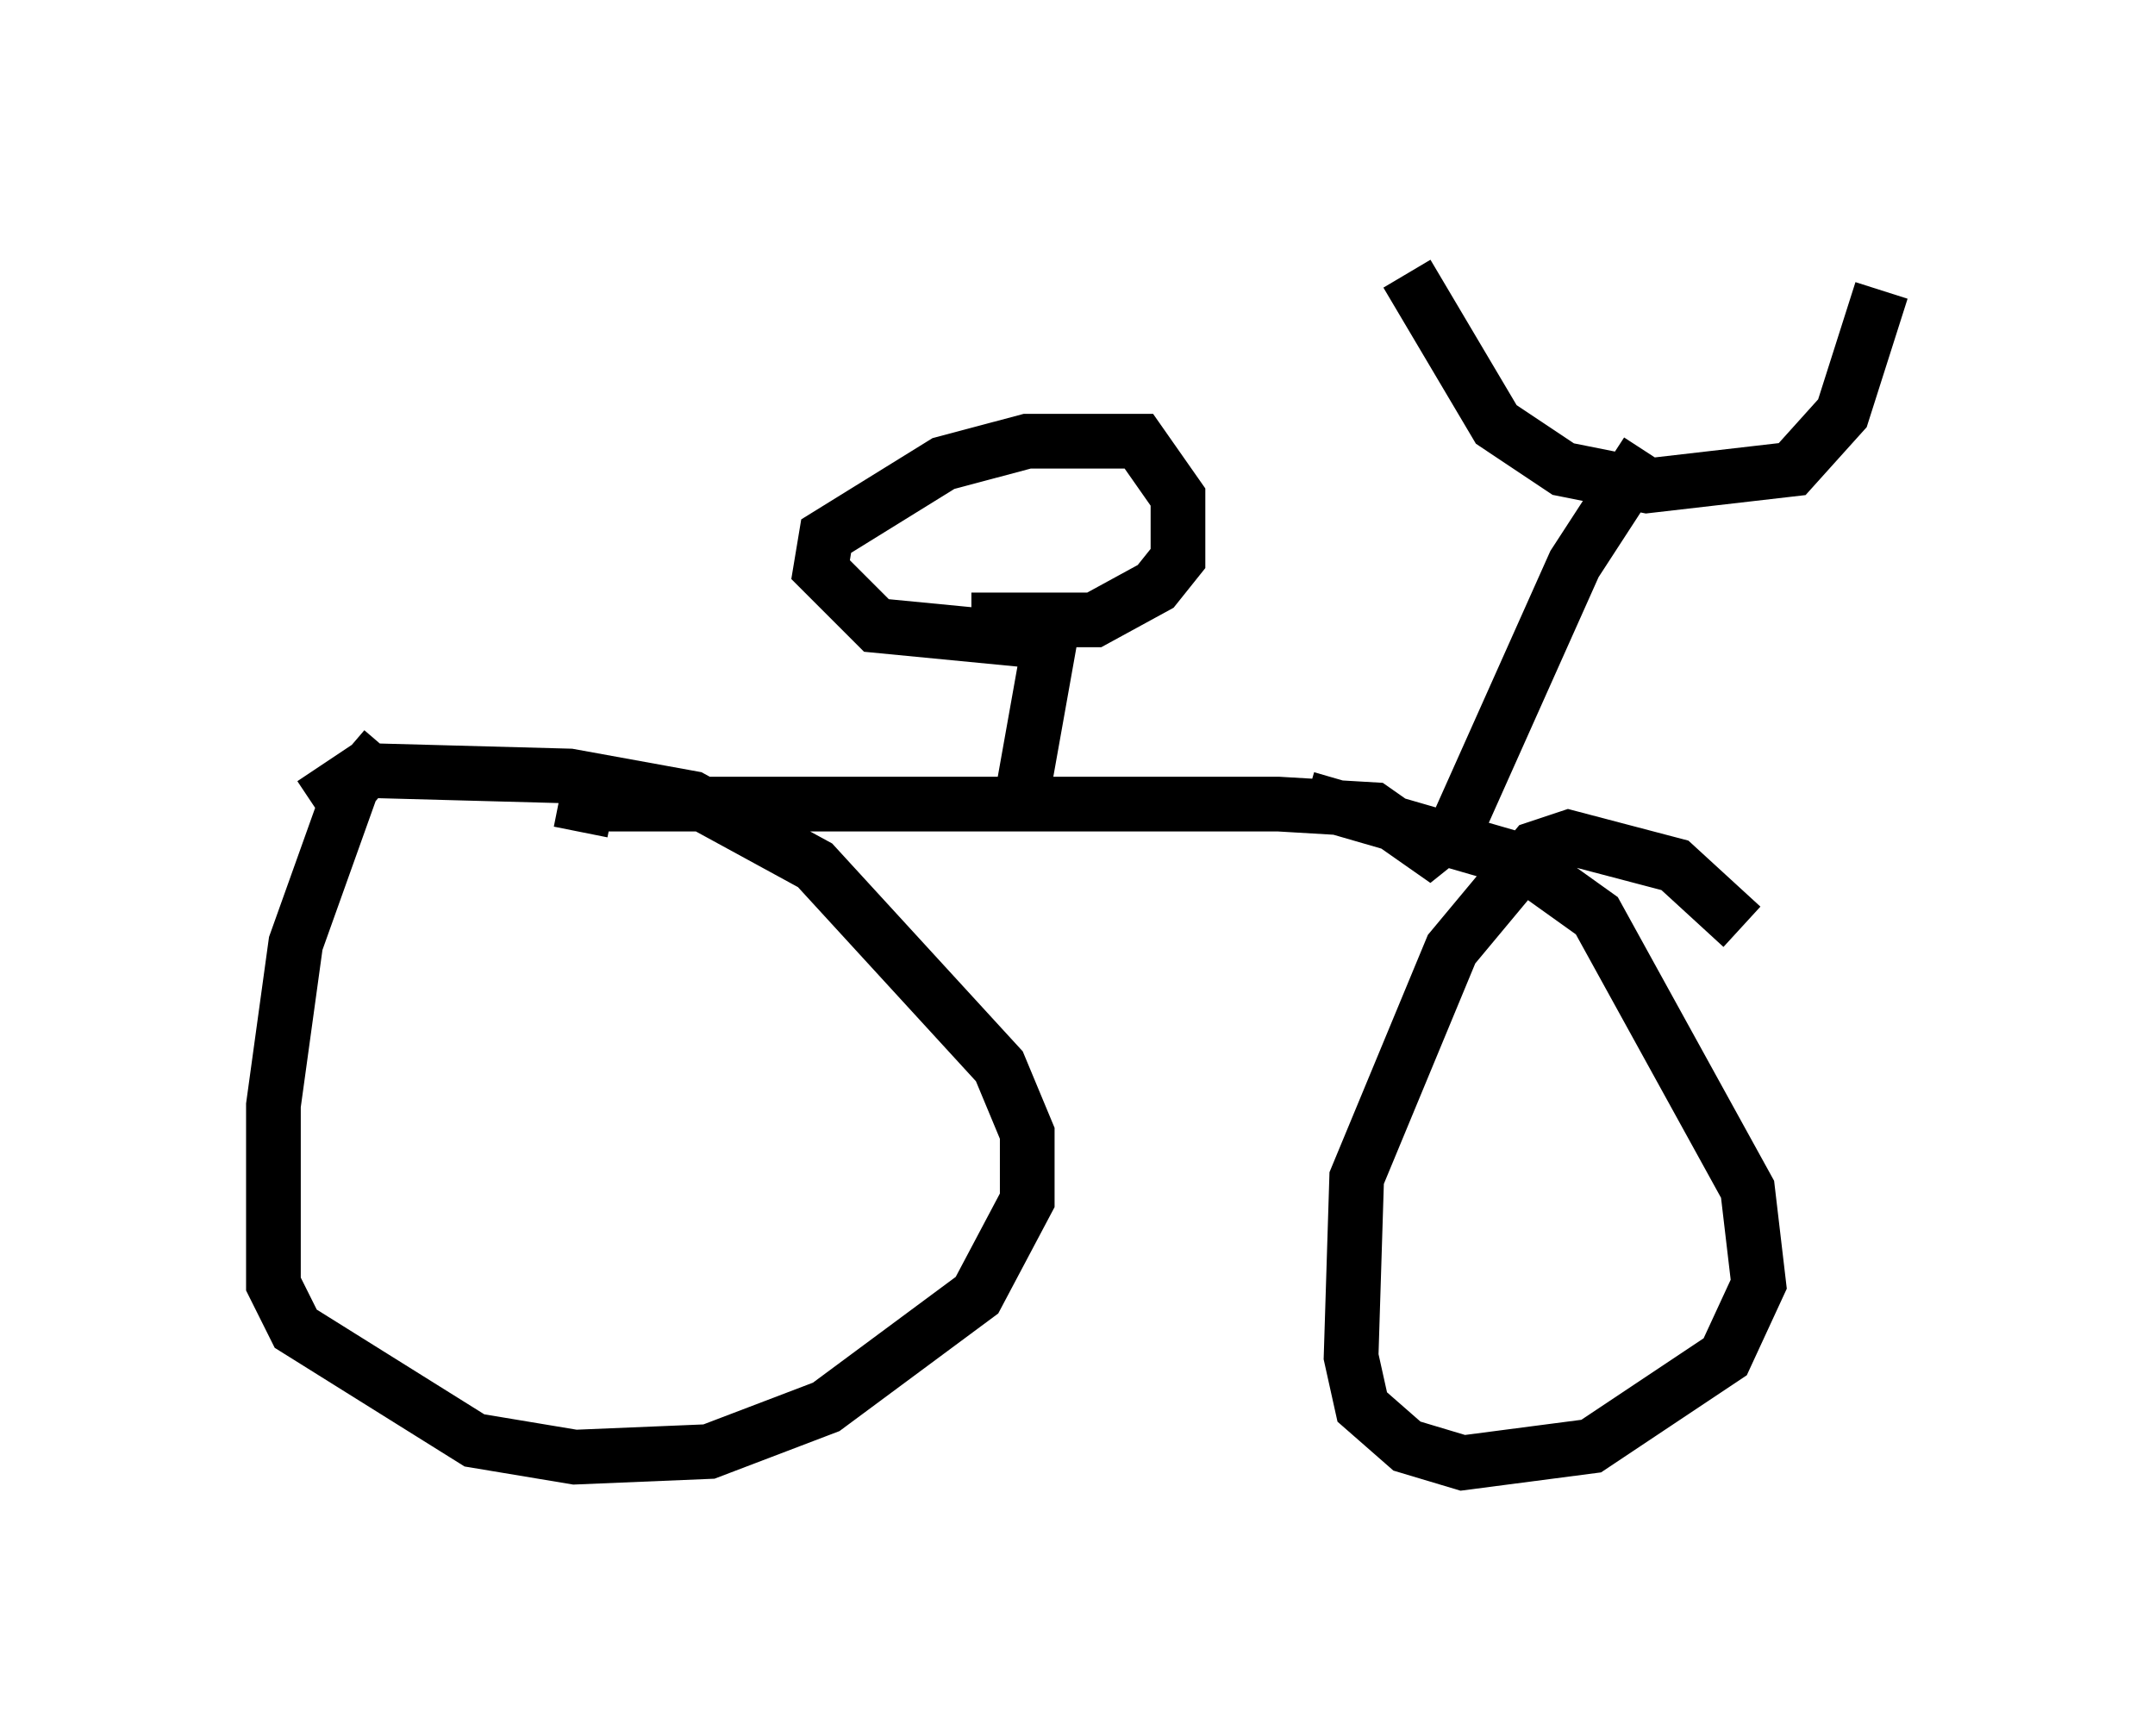 <?xml version="1.0" encoding="utf-8" ?>
<svg baseProfile="full" height="31.744" version="1.1" width="39.4" xmlns="http://www.w3.org/2000/svg" xmlns:ev="http://www.w3.org/2001/xml-events" xmlns:xlink="http://www.w3.org/1999/xlink"><defs /><rect fill="white" height="31.744" width="39.4" x="0" y="0" /><path d="M10.41, 13.371 m-3.369, 0.306 l-0.613, 0.715 -1.021, 2.858 l-0.408, 2.96 0.0, 3.267 l0.408, 0.817 3.267, 2.042 l1.838, 0.306 2.45, -0.102 l2.144, -0.817 2.756, -2.042 l0.919, -1.735 0.0, -1.225 l-0.51, -1.225 -3.369, -3.675 l-2.246, -1.225 -2.246, -0.408 l-3.777, -0.102 -0.919, 0.613 m26.134, 2.246 l-1.225, -1.123 -1.94, -0.51 l-0.613, 0.204 -1.531, 1.838 l-1.735, 4.185 -0.102, 3.267 l0.204, 0.919 0.817, 0.715 l1.021, 0.306 2.348, -0.306 l2.45, -1.633 0.613, -1.327 l-0.204, -1.735 -2.756, -5.002 l-1.429, -1.021 -3.879, -1.123 m-13.271, 0.613 l0.102, -0.51 12.658, 0.0 l1.735, 0.102 1.021, 0.715 l0.51, -0.408 2.144, -4.798 l1.327, -2.042 m-4.39, -3.267 l1.633, 2.756 1.225, 0.817 l1.531, 0.306 2.654, -0.306 l0.919, -1.021 0.715, -2.246 m-15.721, 9.29 l0.51, -2.858 -3.165, -0.306 l-1.021, -1.021 0.102, -0.613 l2.144, -1.327 1.531, -0.408 l2.042, 0.0 0.715, 1.021 l0.0, 1.123 -0.408, 0.51 l-1.123, 0.613 -2.246, 0.0 " fill="none" stroke="black" stroke-width="1" /></svg>